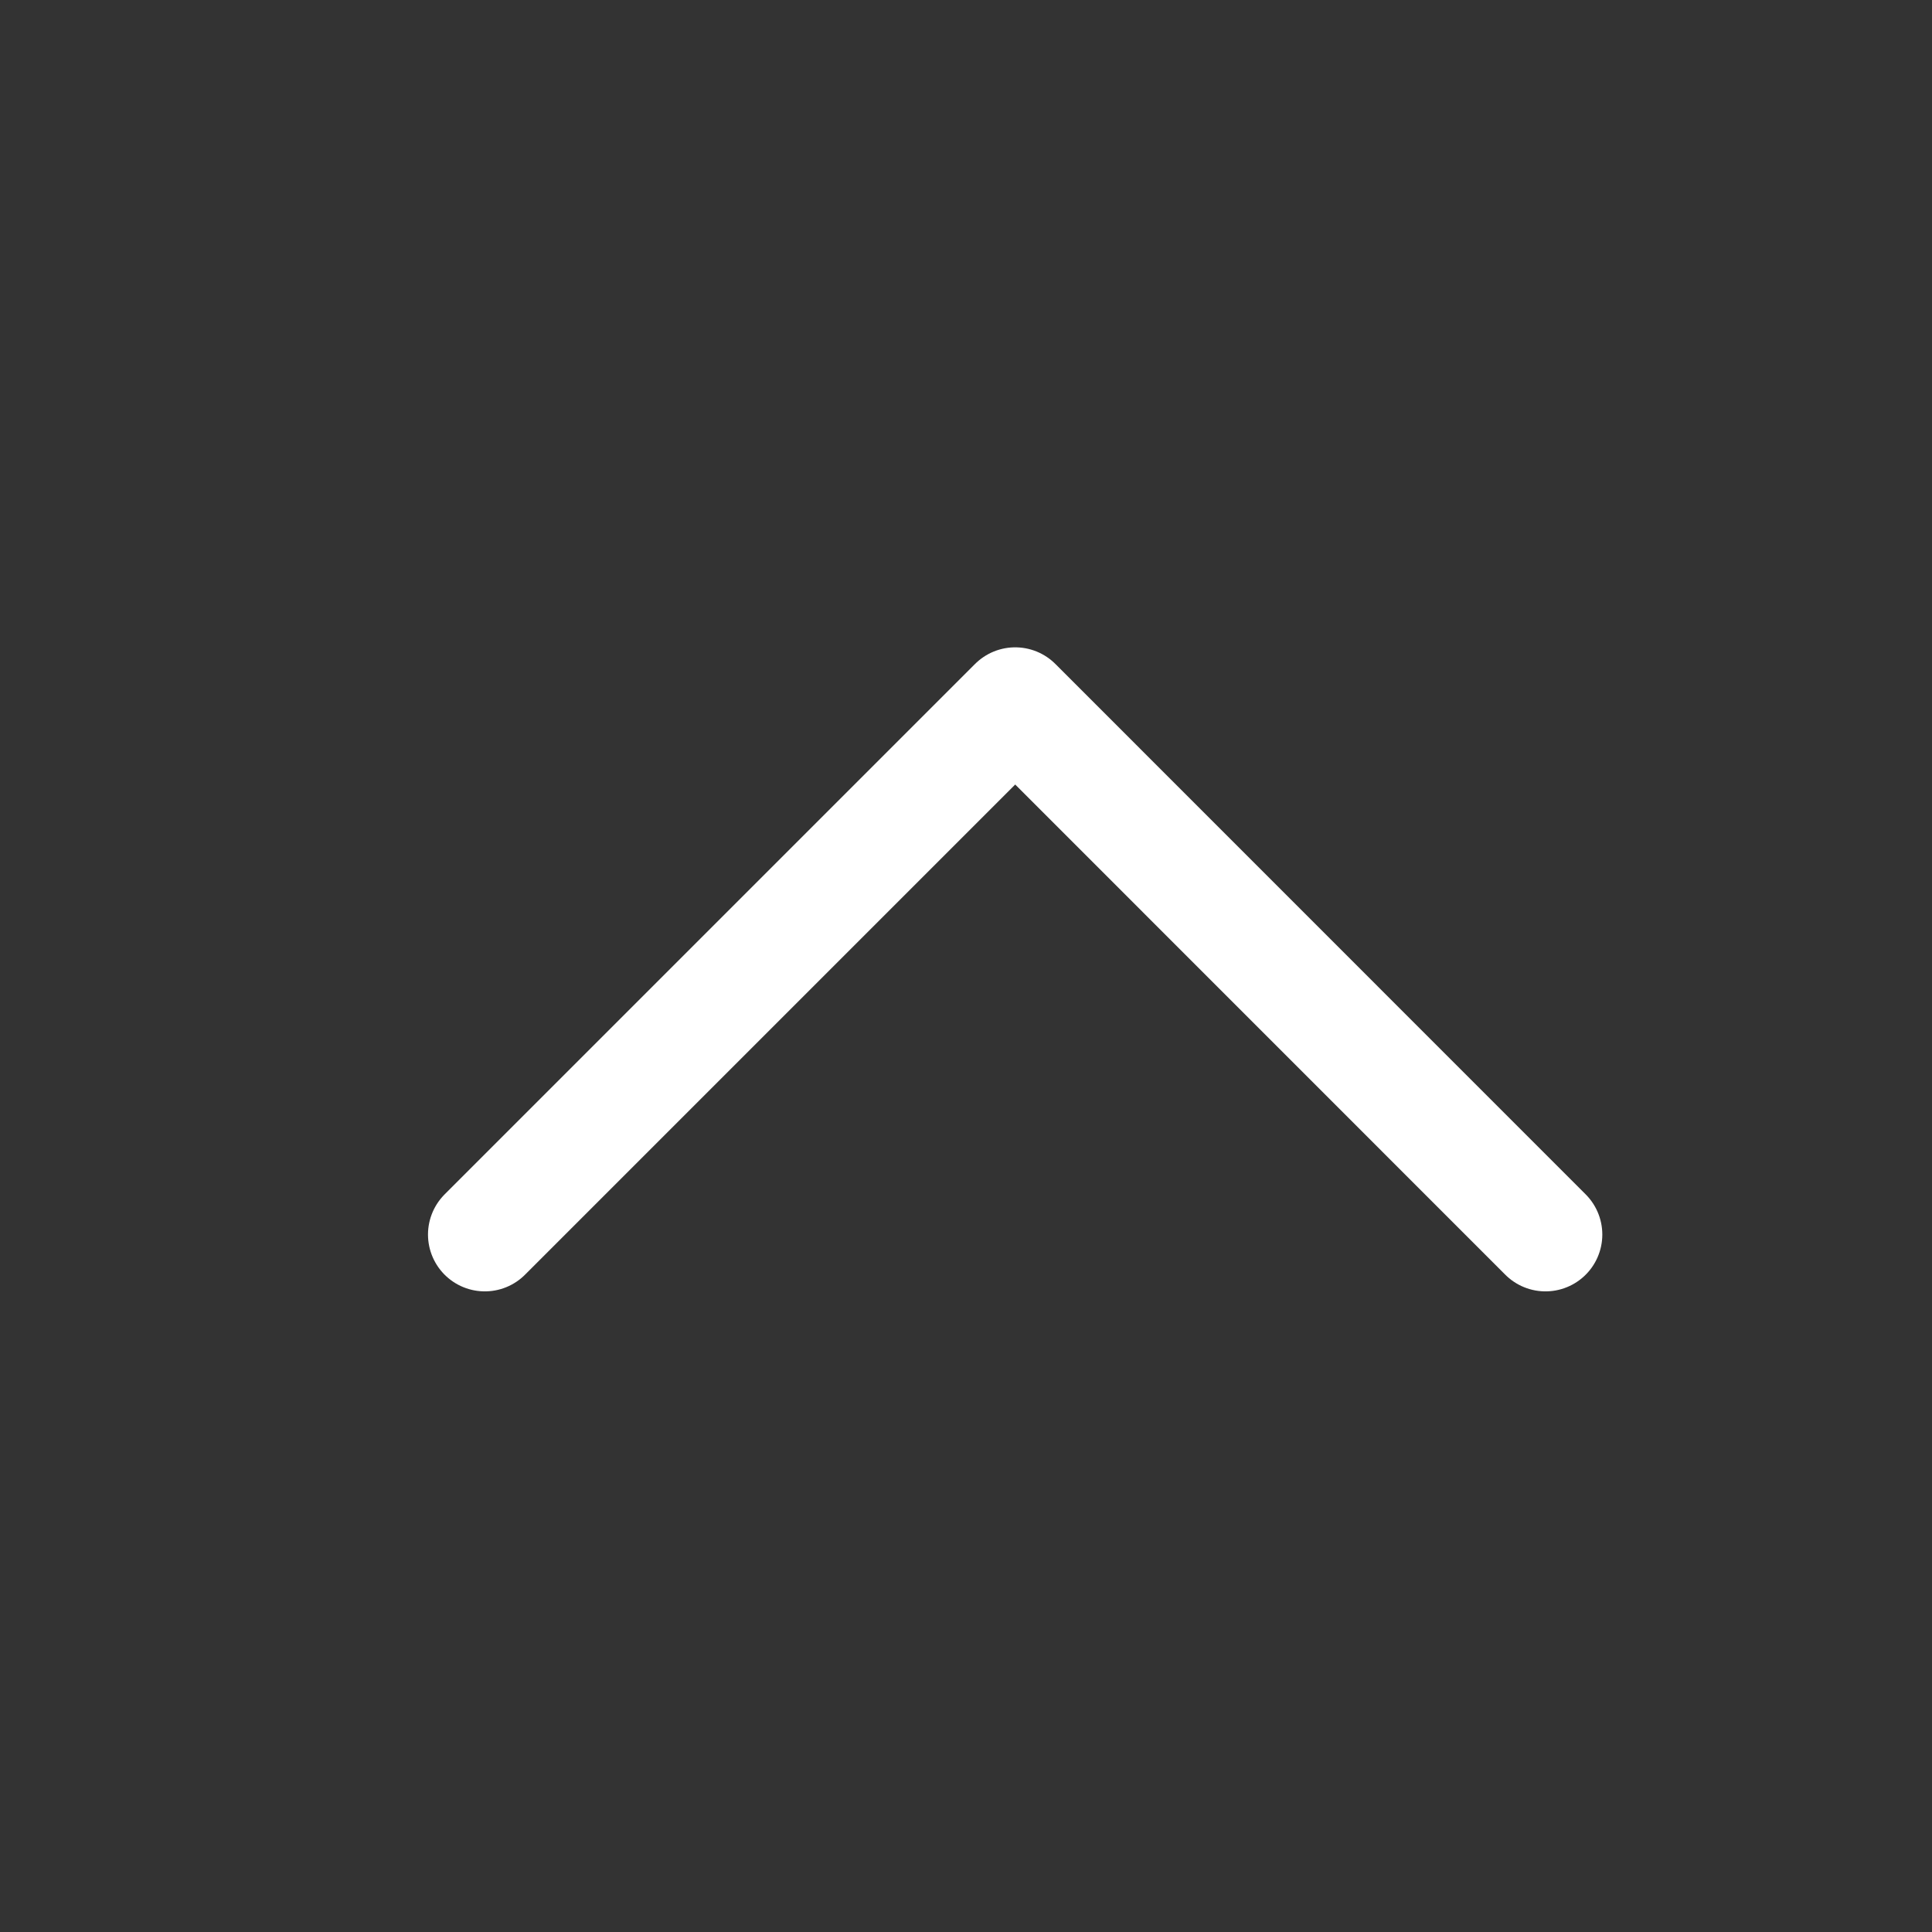 <svg width="17" height="17" viewBox="0 0 17 17" fill="none" xmlns="http://www.w3.org/2000/svg">
<rect x="0" y="0" width="17" height="17" fill="#333333" stroke="none"/>
<g id="Dropdown">
<g id="Arrow - Down 2">
<path id="Stroke 1" d="M13.599 10.863L8.933 6.196L4.266 10.863" stroke="white" stroke-miterlimit="10" stroke-linecap="round" stroke-linejoin="round"/>
</g>
</g>
</svg>

